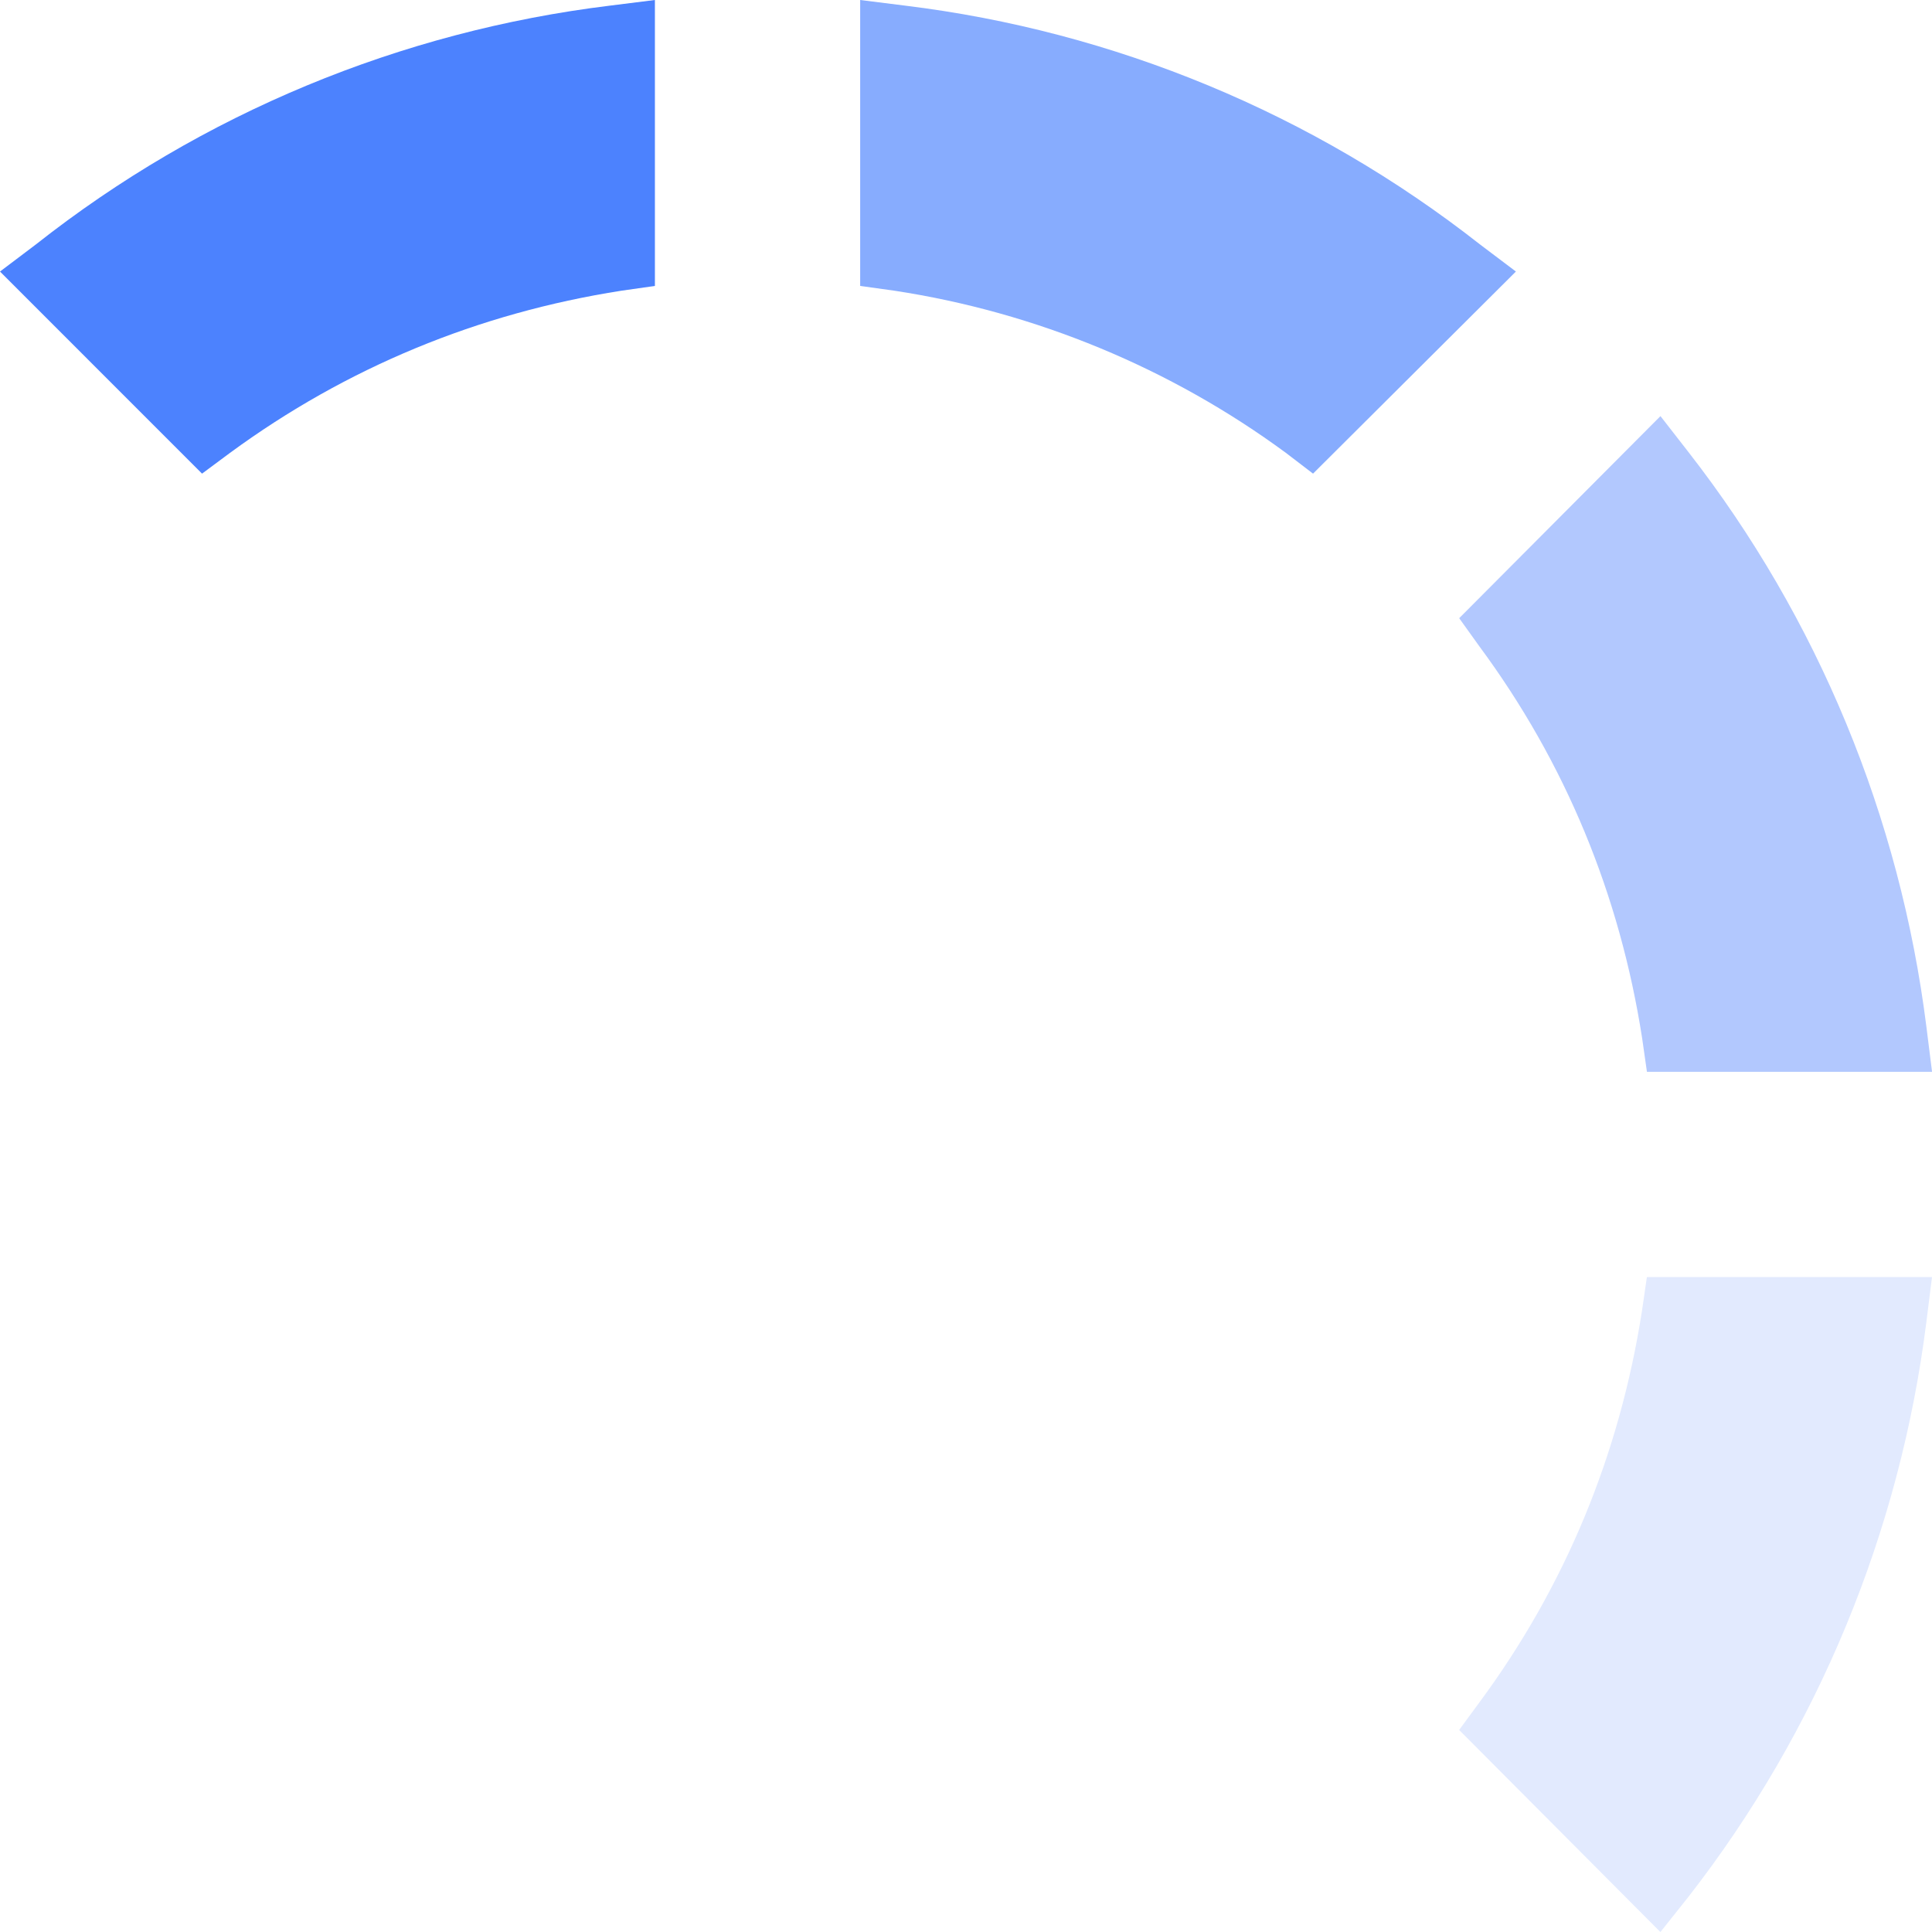 <?xml version="1.0" encoding="utf-8"?>
<!-- Generator: Adobe Illustrator 24.3.0, SVG Export Plug-In . SVG Version: 6.00 Build 0)  -->
<svg version="1.1" id="Layer_1" xmlns="http://www.w3.org/2000/svg" xmlns:xlink="http://www.w3.org/1999/xlink" x="0px" y="0px"
	 viewBox="0 0 400 400" style="enable-background:new 0 0 400 400;" xml:space="preserve">
<style type="text/css">
	.st0{fill:rgb(178, 200, 254);}
	.st1{fill:rgb(226, 234, 254);}
	.st2{fill:rgb(76, 130, 254);}
	.st3{fill:rgb(135, 172, 254);}
</style>
<g>
	<path class="st0" d="M302.11,127.99l41.67-41.84l5.79,7.44c26.79,34.39,43.82,75.57,49.28,119.06l1.16,9.26h-59.03l-0.99-6.94
		c-4.63-29.76-15.87-57.05-33.73-81.19L302.11,127.99z"/>
	<g>
		<path class="st1" d="M340.97,264.41H400l-1.16,9.26c-5.46,43.49-22.49,84.66-49.28,119.06l-5.79,7.28l-41.67-41.84l4.13-5.62
			c17.86-24.14,29.1-51.43,33.73-81.19L340.97,264.41z"/>
		<path class="st2" d="M41.83,98.06L0,56.22l7.44-5.62C41.83,23.48,83.01,6.45,126.33,1.16L135.59,0v59.2l-6.95,0.99
			c-29.6,4.63-56.88,15.87-81.02,33.57L41.83,98.06z"/>
		<path class="st3" d="M185.2,60.19l-7.11-0.99V0l9.26,1.16c43.32,5.29,84.5,22.32,119.06,49.44l7.44,5.62l-42,41.84l-5.62-4.3
			C242.41,76.23,214.47,64.65,185.2,60.19z"/>
	</g>
</g>
</svg>
